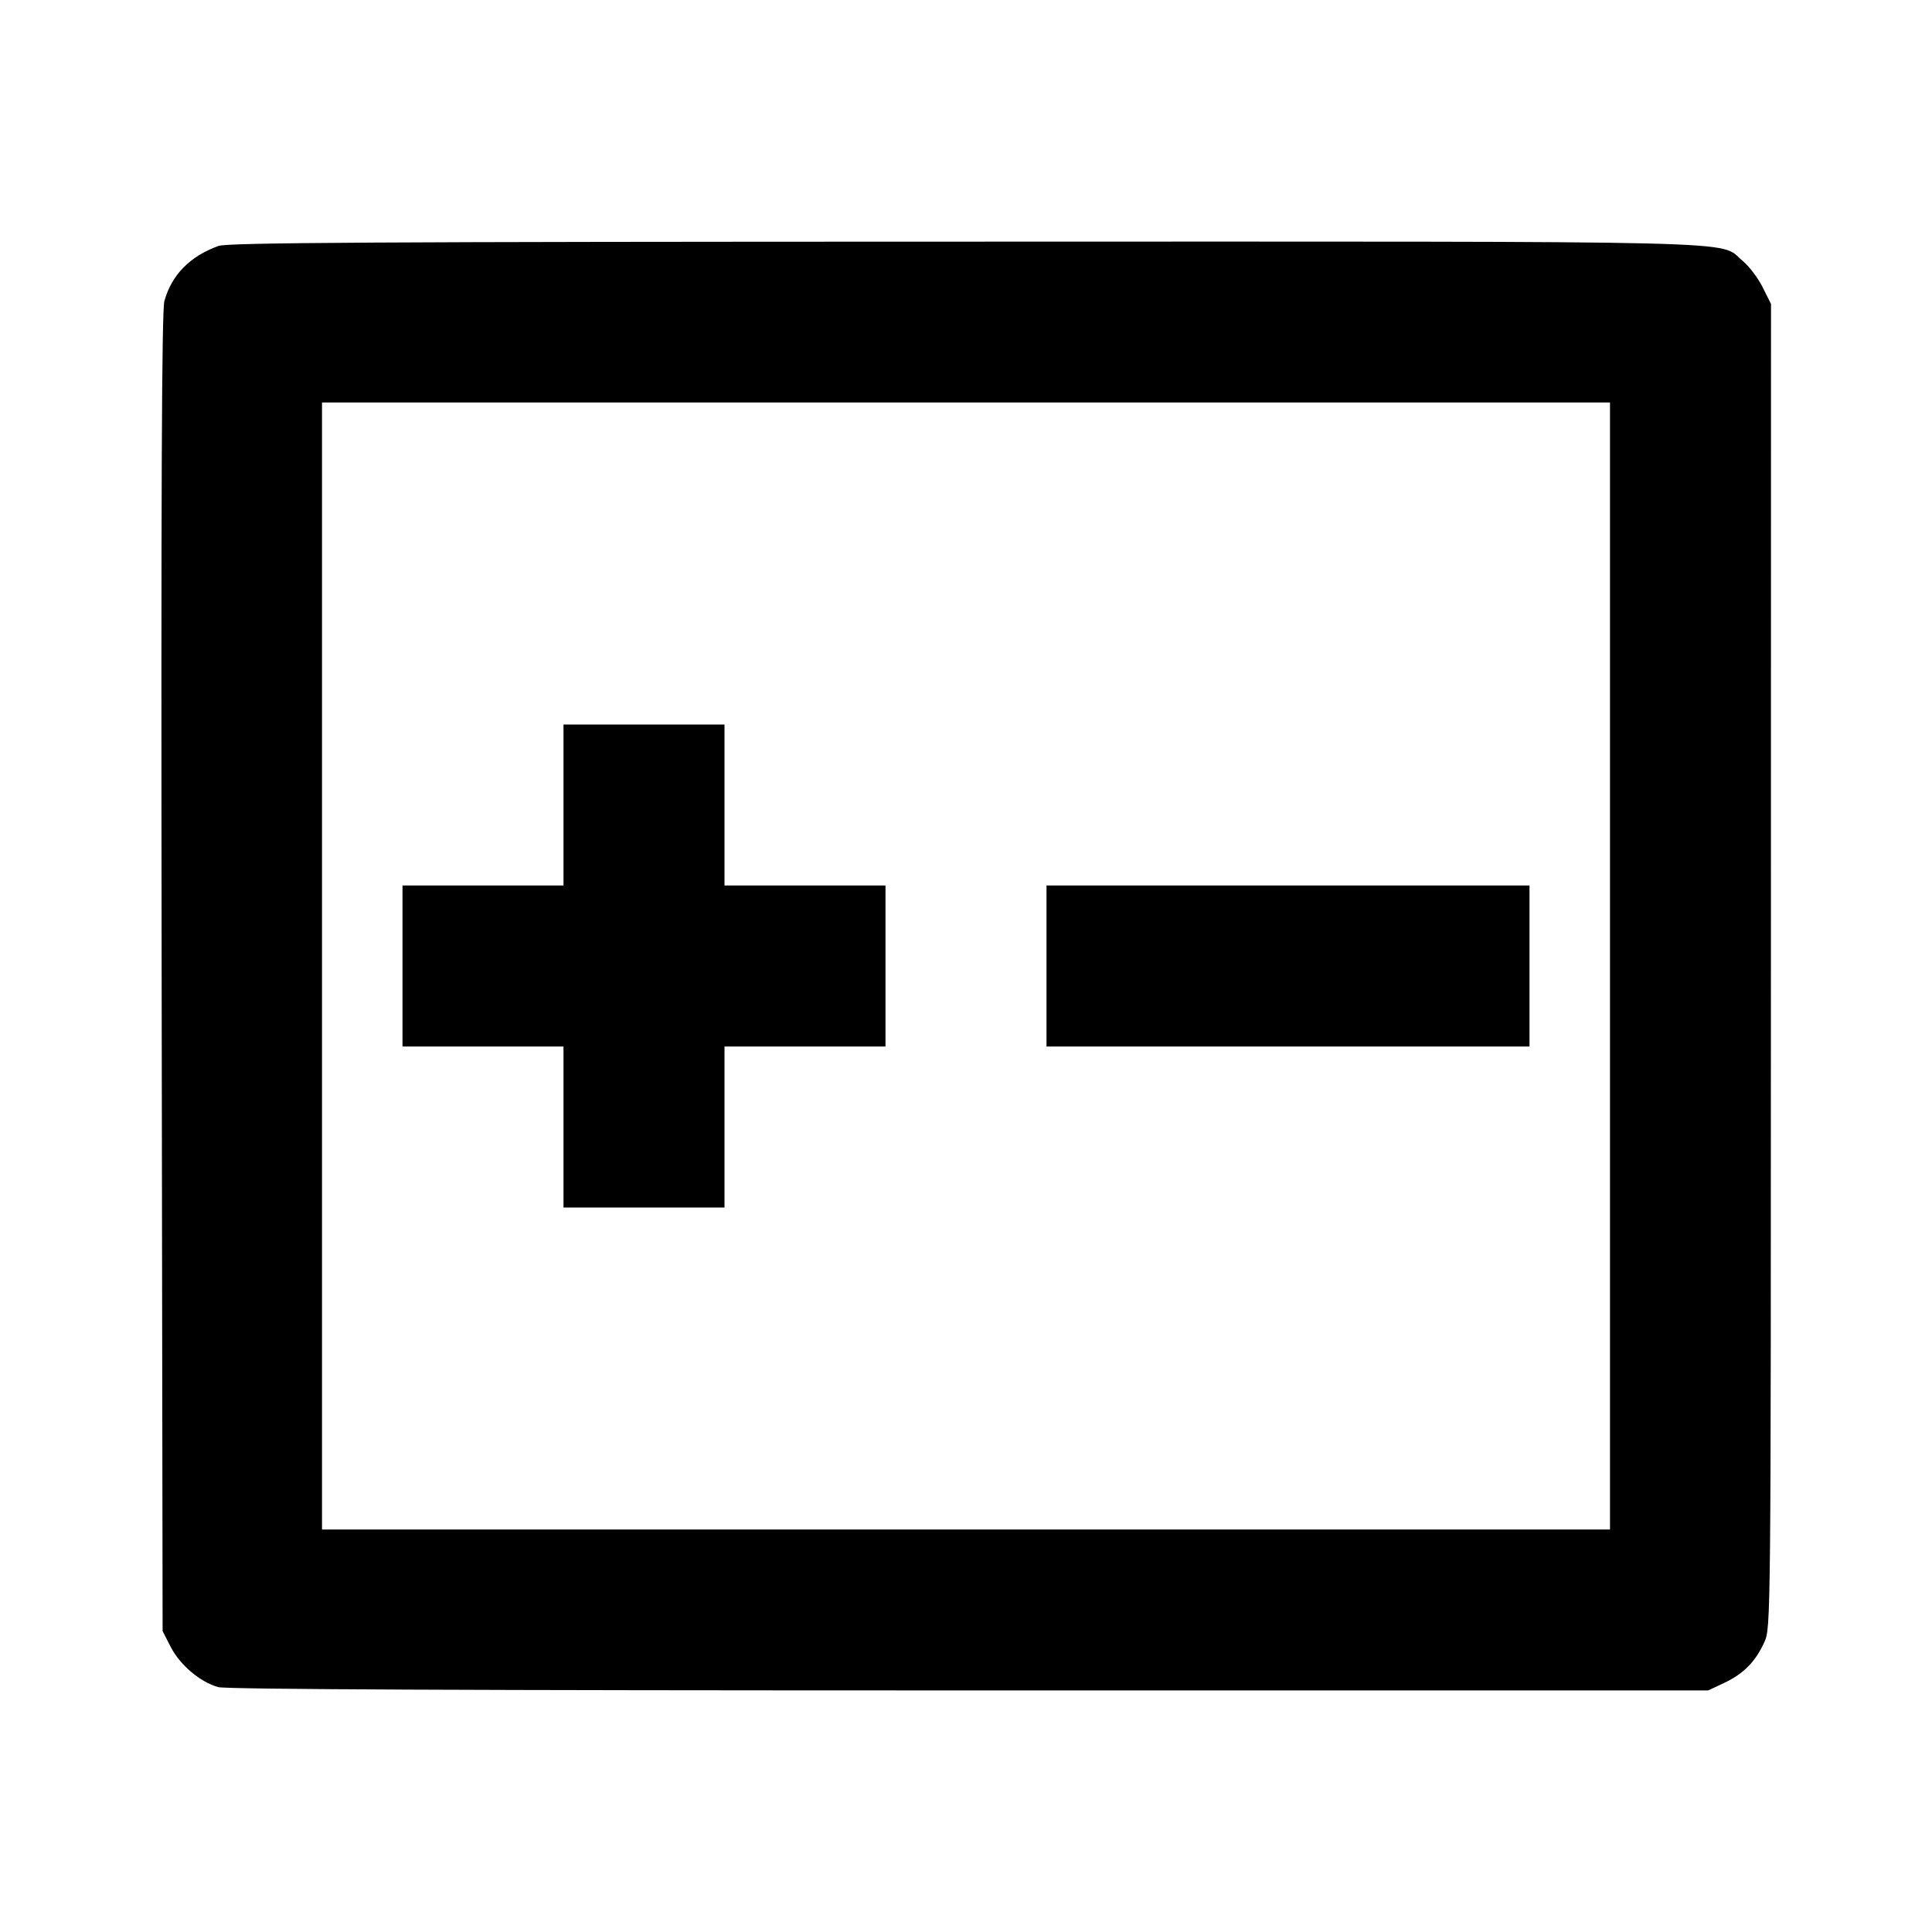 <svg viewBox="0 0 24 24" xmlns="http://www.w3.org/2000/svg"><path d="M2.715 3.055 C 2.361 3.182,2.133 3.413,2.042 3.740 C 2.009 3.857,2.000 6.107,2.008 12.081 L 2.020 20.262 2.122 20.461 C 2.237 20.684,2.488 20.896,2.711 20.958 C 2.812 20.986,5.838 20.999,12.040 20.999 L 21.220 20.999 21.420 20.905 C 21.660 20.791,21.807 20.642,21.917 20.400 C 21.998 20.221,21.998 20.183,21.999 11.998 L 22.000 3.776 21.896 3.568 C 21.839 3.453,21.727 3.305,21.646 3.239 C 21.338 2.984,21.997 3.000,11.983 3.002 C 4.628 3.003,2.832 3.014,2.715 3.055 M20.000 12.000 L 20.000 19.000 12.000 19.000 L 4.000 19.000 4.000 12.000 L 4.000 5.000 12.000 5.000 L 20.000 5.000 20.000 12.000 M7.000 10.000 L 7.000 11.000 6.000 11.000 L 5.000 11.000 5.000 12.000 L 5.000 13.000 6.000 13.000 L 7.000 13.000 7.000 14.000 L 7.000 15.000 8.000 15.000 L 9.000 15.000 9.000 14.000 L 9.000 13.000 10.000 13.000 L 11.000 13.000 11.000 12.000 L 11.000 11.000 10.000 11.000 L 9.000 11.000 9.000 10.000 L 9.000 9.000 8.000 9.000 L 7.000 9.000 7.000 10.000 M13.000 12.000 L 13.000 13.000 16.000 13.000 L 19.000 13.000 19.000 12.000 L 19.000 11.000 16.000 11.000 L 13.000 11.000 13.000 12.000 " stroke="none" fill-rule="evenodd" fill="black"></path></svg>